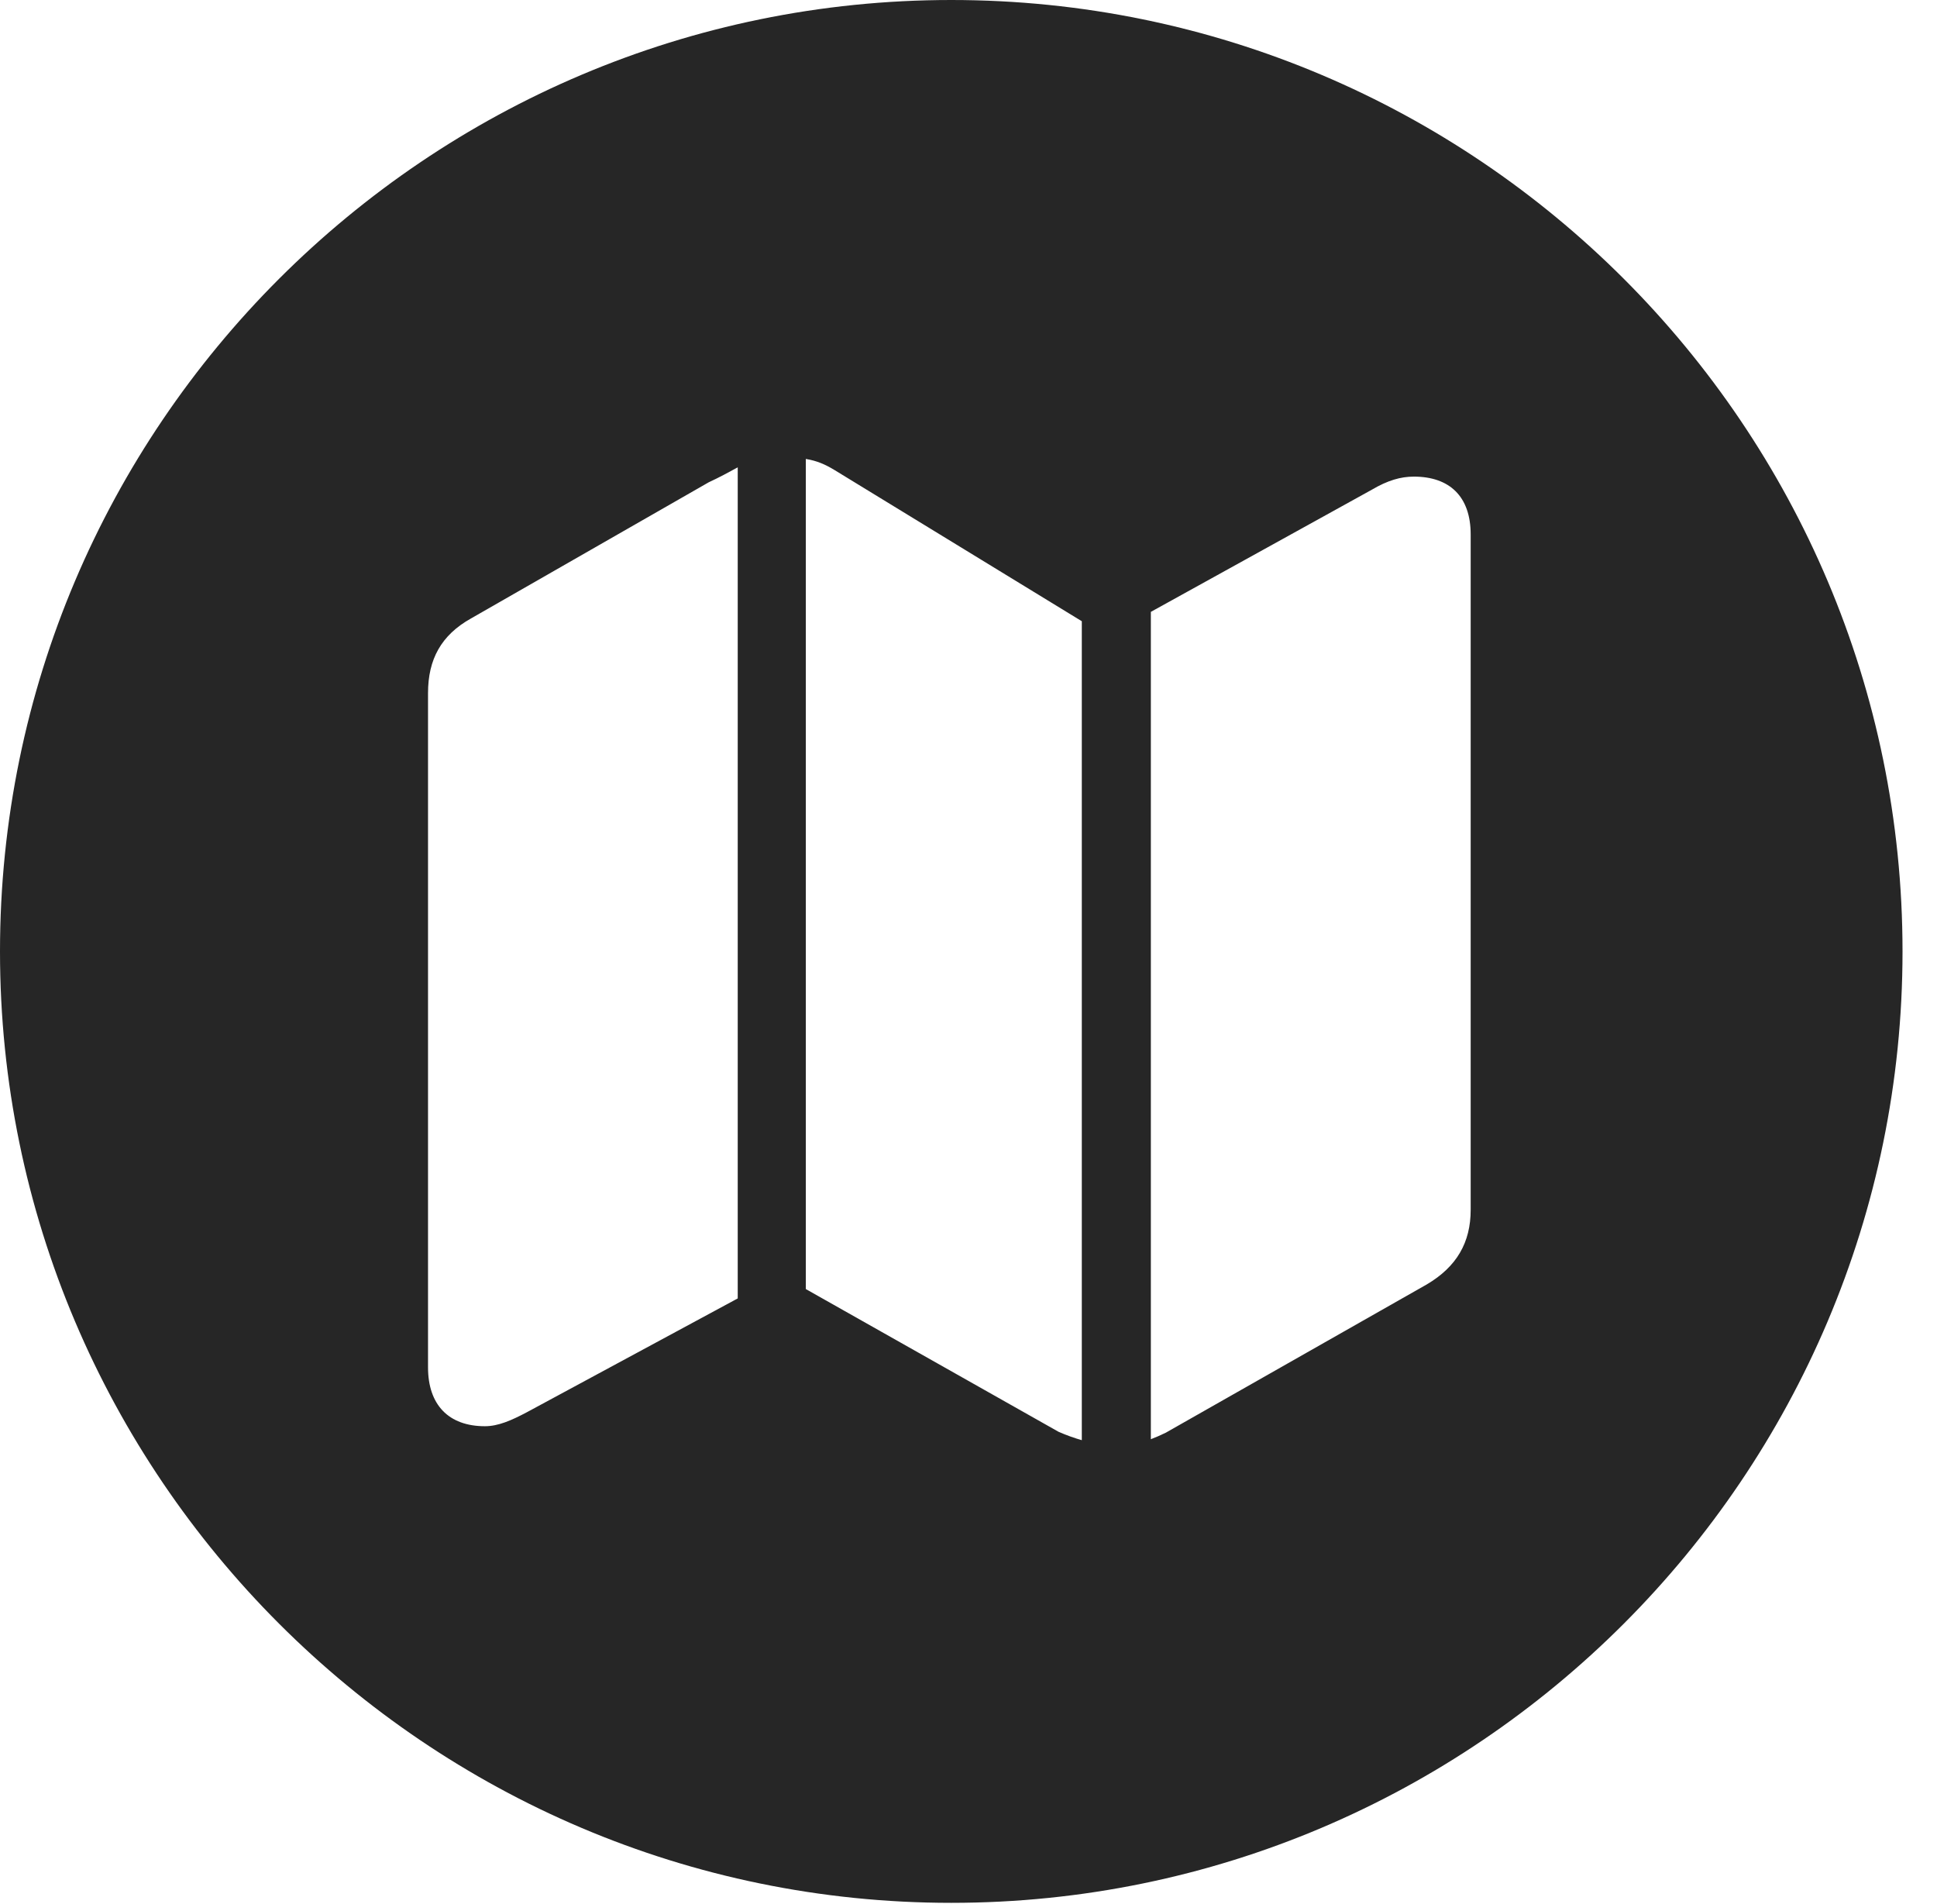 <?xml version="1.0" encoding="UTF-8"?>
<!--Generator: Apple Native CoreSVG 326-->
<!DOCTYPE svg
PUBLIC "-//W3C//DTD SVG 1.1//EN"
       "http://www.w3.org/Graphics/SVG/1.1/DTD/svg11.dtd">
<svg version="1.1" xmlns="http://www.w3.org/2000/svg" xmlns:xlink="http://www.w3.org/1999/xlink" viewBox="0 0 20.283 19.932">
 <g>
  <rect height="19.932" opacity="0" width="20.283" x="0" y="0"/>
  <path d="M19.922 9.961C19.922 15.449 15.459 19.922 9.961 19.922C4.473 19.922 0 15.449 0 9.961C0 4.463 4.473 0 9.961 0C15.459 0 19.922 4.463 19.922 9.961ZM8.438 13.496L11.084 14.99C11.172 15.029 11.26 15.059 11.328 15.078L11.328 6.504L8.74 4.922C8.643 4.863 8.555 4.824 8.438 4.805ZM14.365 5.127L12.051 6.406L12.051 15.068C12.1 15.049 12.148 15.029 12.207 15L14.941 13.447C15.254 13.262 15.4 13.008 15.4 12.666L15.4 5.596C15.4 5.195 15.176 4.99 14.805 4.99C14.668 4.99 14.531 5.029 14.365 5.127ZM7.422 5.049L4.932 6.475C4.619 6.65 4.482 6.904 4.482 7.256L4.482 14.316C4.482 14.707 4.697 14.932 5.078 14.932C5.215 14.932 5.352 14.873 5.518 14.785L7.725 13.594L7.725 4.893C7.637 4.941 7.529 5 7.422 5.049Z" fill="black" fill-opacity="0.85"/>
 </g>
</svg>
